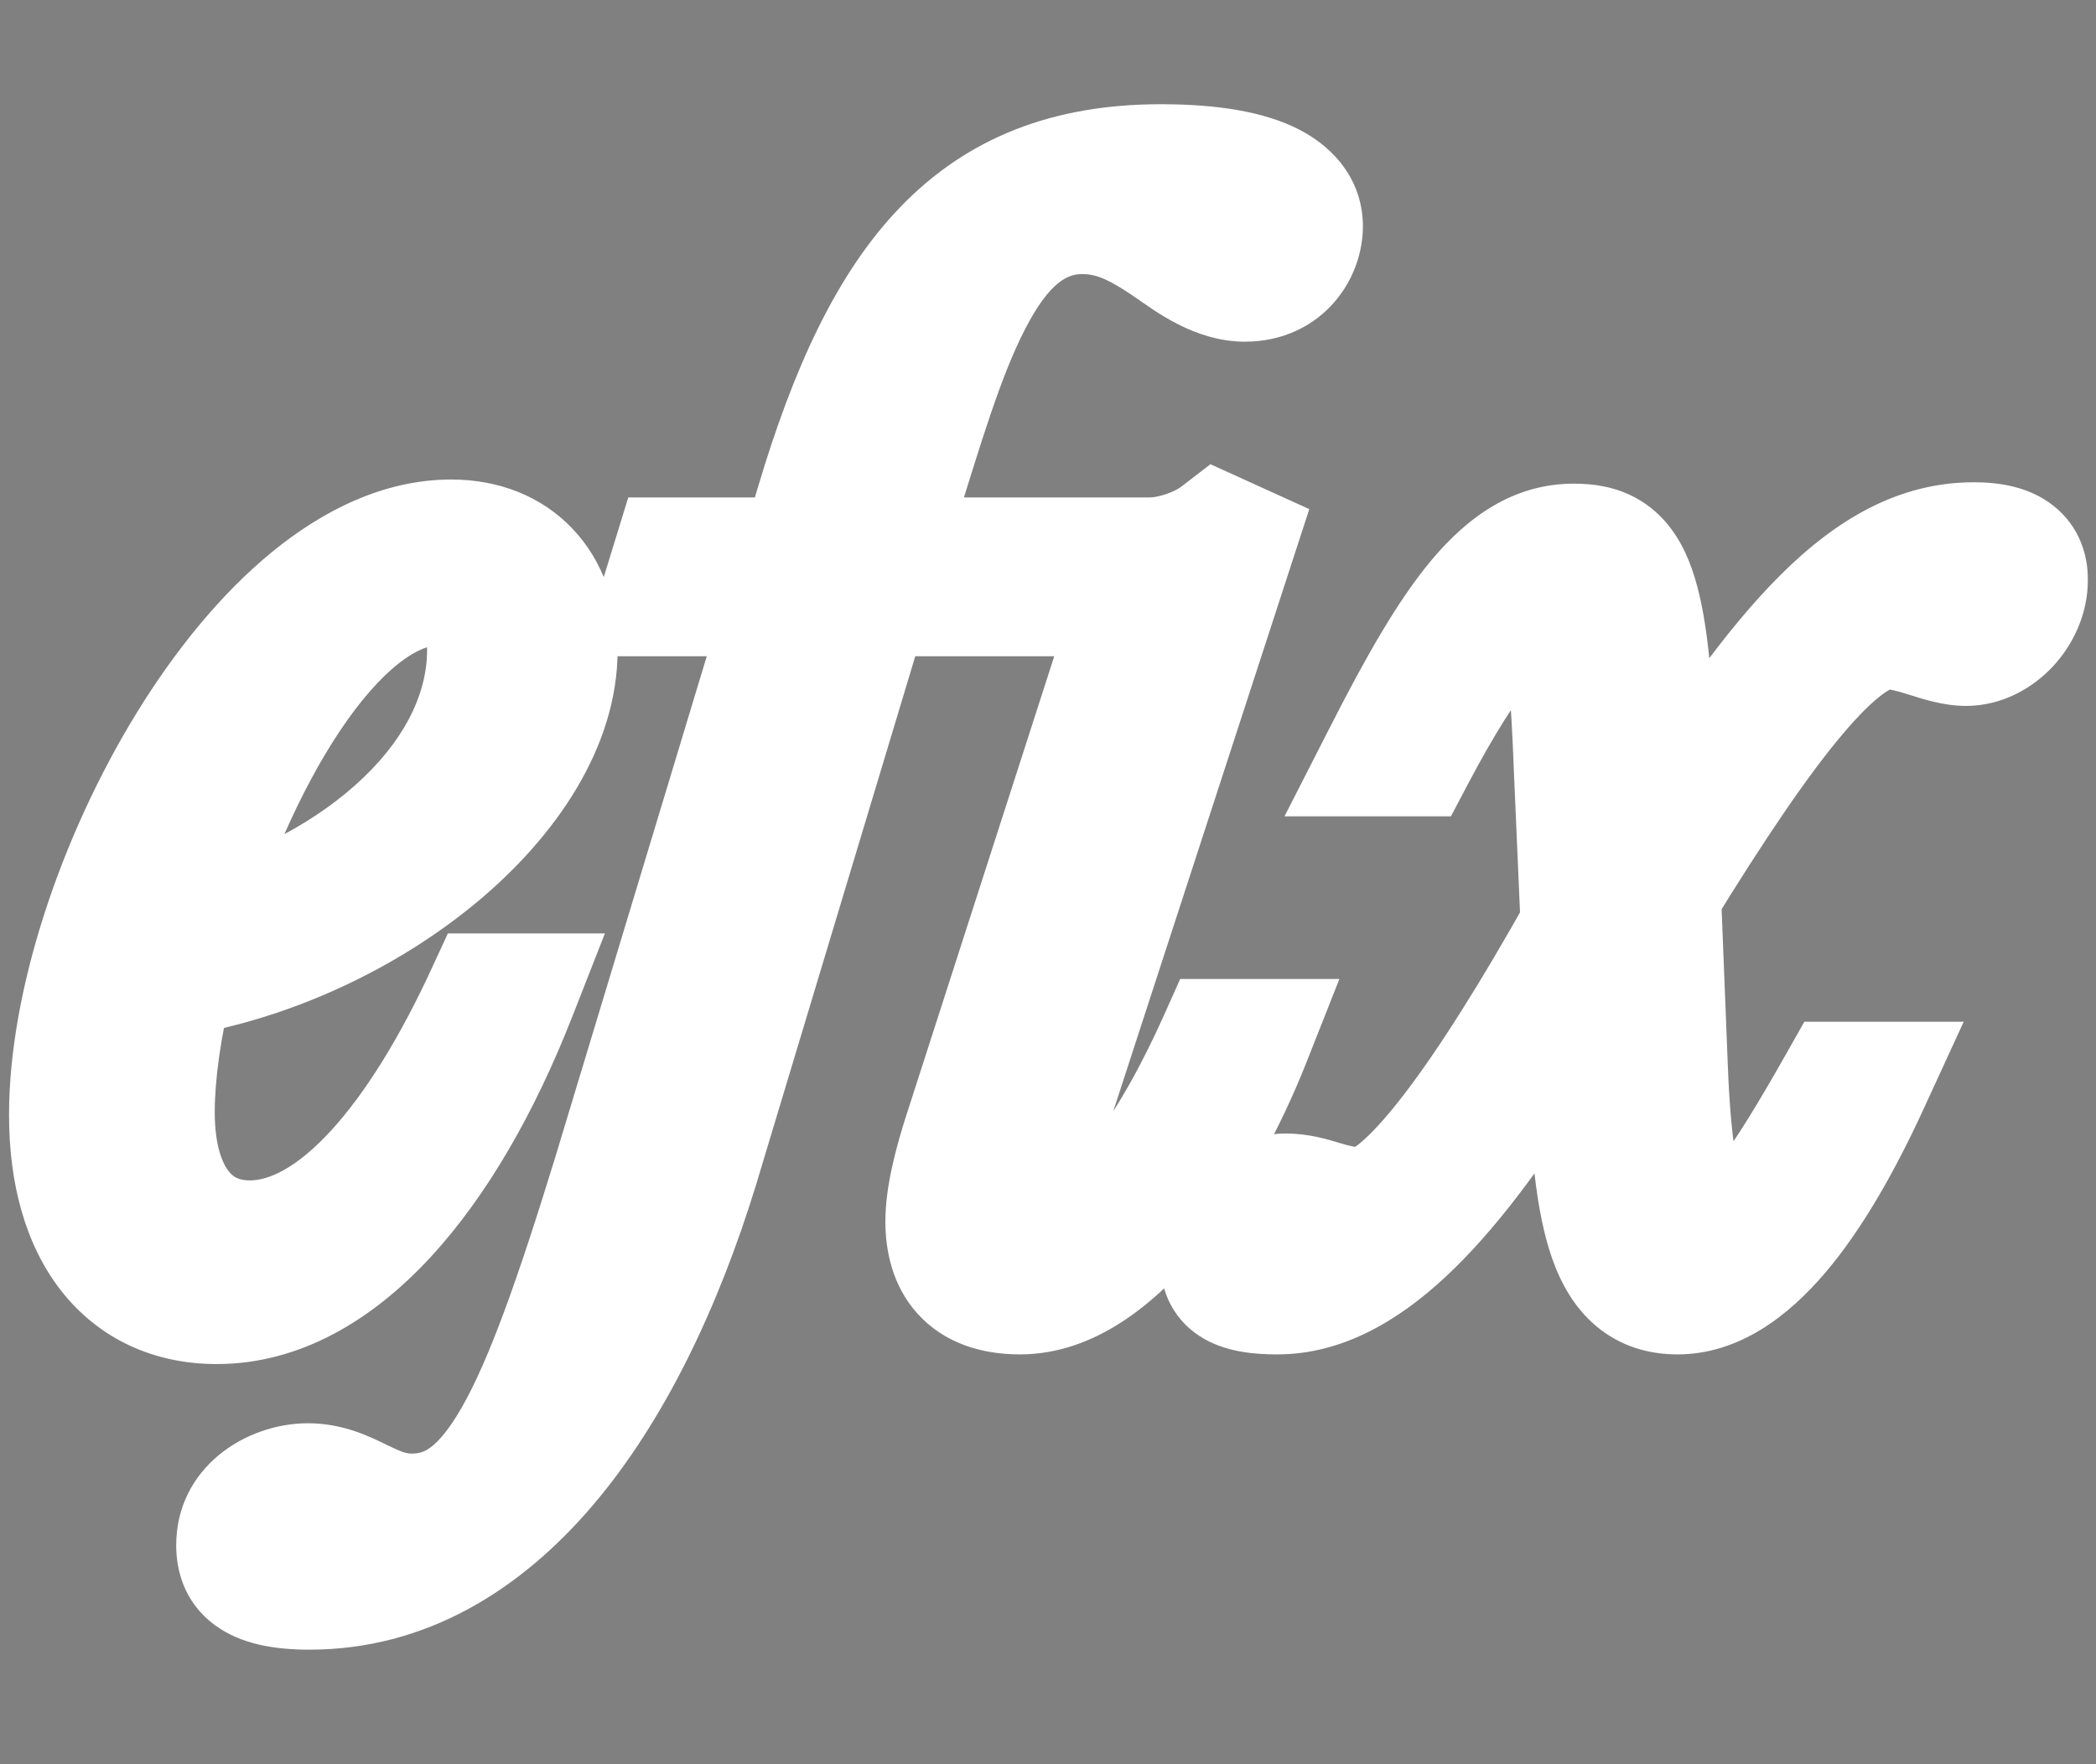 <svg width="341" height="287" viewBox="0 0 341 287" fill="none" xmlns="http://www.w3.org/2000/svg">
<rect x="0" y="0" width="341" height="287" fill="#808080" stroke="none"/>
<mask id="path-1-outside-1_984_3" maskUnits="userSpaceOnUse" x="1" y="16" width="339" height="253" fill="black">
<rect fill="white" x="1" y="16" width="339" height="253"/>
<path d="M40.65 202.041C54.791 202.041 68.484 185.206 79.259 161.862H83.748C72.3 191.043 55.016 211.918 35.263 211.918C20.448 211.918 11.469 200.47 11.469 181.39C11.469 145.475 42.221 88.012 73.422 88.012C83.972 88.012 90.482 95.195 90.482 105.745C90.482 129.089 59.954 153.556 28.08 158.719C26.06 166.8 24.937 174.656 24.937 180.941C24.937 194.634 31.222 202.041 40.65 202.041ZM71.402 94.97C54.118 94.97 37.508 124.824 29.651 152.434C55.914 146.598 79.483 127.967 79.483 105.745C79.483 99.235 77.687 94.97 71.402 94.97ZM176.041 34.588C159.88 34.588 153.819 57.035 145.962 82.175L143.269 90.93H187.04C190.632 90.93 195.346 89.358 198.264 87.114L200.733 88.236L169.307 184.757C168.409 188.124 166.838 193.287 166.838 196.205C166.838 199.572 167.736 201.817 171.327 201.817C180.531 201.817 190.856 186.329 198.488 169.269H203.202C195.57 188.573 181.204 210.347 165.94 210.347C157.186 210.347 154.043 205.409 154.043 198.674C154.043 194.634 155.39 189.471 156.961 184.533L185.244 96.766H141.473L113.415 189.92C101.742 227.855 80.642 258.383 50.339 258.383C40.687 258.383 38.667 255.24 38.667 251.425C38.667 245.813 43.829 241.548 50.114 241.548C56.624 241.548 60.216 246.486 66.95 246.486C80.418 246.486 87.601 231.222 99.947 191.043L128.454 96.766H107.803L109.599 90.93H130.25L132.943 81.951C143.942 45.138 158.533 26.956 188.836 26.956C206.12 26.956 211.732 31.67 211.732 36.833C211.732 40.424 209.038 45.587 202.528 45.587C193.55 45.587 187.714 34.588 176.041 34.588ZM321.157 88.46C327.666 88.46 329.686 90.93 329.686 94.297C329.686 99.684 324.972 104.847 319.81 104.847C315.994 104.847 311.504 102.153 307.015 102.153C299.159 102.153 287.486 116.744 269.978 145.251L271.1 173.534C271.998 197.552 275.589 200.919 279.63 200.919C284.344 200.919 289.731 193.287 299.383 176.228H303.872C294.894 195.756 284.344 210.347 272.896 210.347C261.897 210.347 259.428 198.45 258.53 173.983L257.856 159.168C255.387 163.657 252.694 168.147 250 172.412C234.961 196.43 221.493 210.347 207.8 210.347C201.29 210.347 198.821 208.776 198.821 205.409C198.821 199.572 204.433 194.41 209.147 194.41C213.636 194.41 216.33 196.654 221.493 196.654C228.676 196.654 241.695 178.921 257.407 150.863L256.285 125.049C255.387 100.582 253.816 98.113 249.551 98.113C245.735 98.113 238.777 106.194 230.022 122.804H225.309C236.532 100.806 244.613 88.685 256.061 88.685C264.366 88.685 267.733 93.399 268.855 118.764L269.529 137.619C290.18 104.622 304.097 88.46 321.157 88.46Z"/>
</mask>
<path d="M40.65 202.041C54.791 202.041 68.484 185.206 79.259 161.862H83.748C72.3 191.043 55.016 211.918 35.263 211.918C20.448 211.918 11.469 200.47 11.469 181.39C11.469 145.475 42.221 88.012 73.422 88.012C83.972 88.012 90.482 95.195 90.482 105.745C90.482 129.089 59.954 153.556 28.08 158.719C26.06 166.8 24.937 174.656 24.937 180.941C24.937 194.634 31.222 202.041 40.65 202.041ZM71.402 94.97C54.118 94.97 37.508 124.824 29.651 152.434C55.914 146.598 79.483 127.967 79.483 105.745C79.483 99.235 77.687 94.97 71.402 94.97ZM176.041 34.588C159.88 34.588 153.819 57.035 145.962 82.175L143.269 90.93H187.04C190.632 90.93 195.346 89.358 198.264 87.114L200.733 88.236L169.307 184.757C168.409 188.124 166.838 193.287 166.838 196.205C166.838 199.572 167.736 201.817 171.327 201.817C180.531 201.817 190.856 186.329 198.488 169.269H203.202C195.57 188.573 181.204 210.347 165.94 210.347C157.186 210.347 154.043 205.409 154.043 198.674C154.043 194.634 155.39 189.471 156.961 184.533L185.244 96.766H141.473L113.415 189.92C101.742 227.855 80.642 258.383 50.339 258.383C40.687 258.383 38.667 255.24 38.667 251.425C38.667 245.813 43.829 241.548 50.114 241.548C56.624 241.548 60.216 246.486 66.95 246.486C80.418 246.486 87.601 231.222 99.947 191.043L128.454 96.766H107.803L109.599 90.93H130.25L132.943 81.951C143.942 45.138 158.533 26.956 188.836 26.956C206.12 26.956 211.732 31.67 211.732 36.833C211.732 40.424 209.038 45.587 202.528 45.587C193.55 45.587 187.714 34.588 176.041 34.588ZM321.157 88.46C327.666 88.46 329.686 90.93 329.686 94.297C329.686 99.684 324.972 104.847 319.81 104.847C315.994 104.847 311.504 102.153 307.015 102.153C299.159 102.153 287.486 116.744 269.978 145.251L271.1 173.534C271.998 197.552 275.589 200.919 279.63 200.919C284.344 200.919 289.731 193.287 299.383 176.228H303.872C294.894 195.756 284.344 210.347 272.896 210.347C261.897 210.347 259.428 198.45 258.53 173.983L257.856 159.168C255.387 163.657 252.694 168.147 250 172.412C234.961 196.43 221.493 210.347 207.8 210.347C201.29 210.347 198.821 208.776 198.821 205.409C198.821 199.572 204.433 194.41 209.147 194.41C213.636 194.41 216.33 196.654 221.493 196.654C228.676 196.654 241.695 178.921 257.407 150.863L256.285 125.049C255.387 100.582 253.816 98.113 249.551 98.113C245.735 98.113 238.777 106.194 230.022 122.804H225.309C236.532 100.806 244.613 88.685 256.061 88.685C264.366 88.685 267.733 93.399 268.855 118.764L269.529 137.619C290.18 104.622 304.097 88.46 321.157 88.46Z" fill="#050507"/>
<path d="M79.259 161.862V151.862H72.86L70.179 157.671L79.259 161.862ZM83.748 161.862L93.057 165.514L98.413 151.862H83.748V161.862ZM28.08 158.719L26.481 148.848L19.977 149.901L18.378 156.294L28.08 158.719ZM29.651 152.434L20.033 149.697L15.441 165.836L31.82 162.196L29.651 152.434ZM40.65 212.041C51.809 212.041 61.247 205.466 68.586 197.466C76.082 189.295 82.713 178.24 88.338 166.052L70.179 157.671C65.029 168.828 59.428 177.863 53.848 183.946C48.111 190.199 43.632 192.041 40.65 192.041V212.041ZM79.259 171.862H83.748V151.862H79.259V171.862ZM74.439 158.21C68.998 172.079 62.386 183.377 55.287 191.034C48.169 198.71 41.377 201.918 35.263 201.918V221.918C48.902 221.918 60.628 214.689 69.953 204.632C79.296 194.556 87.05 180.825 93.057 165.514L74.439 158.21ZM35.263 201.918C30.7 201.918 27.754 200.296 25.692 197.655C23.394 194.711 21.469 189.507 21.469 181.39H1.469C1.469 192.353 4.034 202.414 9.928 209.963C16.06 217.816 25.01 221.918 35.263 221.918V201.918ZM21.469 181.39C21.469 165.758 28.36 144.212 39.265 126.469C44.659 117.692 50.741 110.34 56.911 105.291C63.138 100.197 68.735 98.012 73.422 98.012V78.012C62.509 78.012 52.562 83.009 44.247 89.812C35.877 96.66 28.42 105.919 22.226 115.997C9.954 135.964 1.469 161.108 1.469 181.39H21.469ZM73.422 98.012C76.334 98.012 77.836 98.94 78.644 99.794C79.514 100.714 80.482 102.52 80.482 105.745H100.482C100.482 98.42 98.195 91.359 93.173 86.05C88.089 80.675 81.06 78.012 73.422 78.012V98.012ZM80.482 105.745C80.482 113.16 75.39 122.57 64.832 131.368C54.547 139.939 40.593 146.562 26.481 148.848L29.679 168.59C47.441 165.714 64.688 157.522 77.636 146.732C90.311 136.17 100.482 121.673 100.482 105.745H80.482ZM18.378 156.294C16.224 164.911 14.937 173.61 14.937 180.941H34.937C34.937 175.702 35.895 168.689 37.781 161.144L18.378 156.294ZM14.937 180.941C14.937 189.169 16.809 196.862 21.341 202.735C26.108 208.913 33.046 212.041 40.65 212.041V192.041C38.827 192.041 37.907 191.466 37.175 190.517C36.208 189.263 34.937 186.407 34.937 180.941H14.937ZM71.402 84.97C64.116 84.97 57.716 88.115 52.513 92.204C47.301 96.299 42.681 101.801 38.677 107.792C30.665 119.78 24.169 135.161 20.033 149.697L39.269 155.171C42.989 142.097 48.727 128.747 55.305 118.905C58.597 113.981 61.861 110.294 64.871 107.929C67.889 105.557 70.046 104.97 71.402 104.97V84.97ZM31.82 162.196C46.418 158.952 60.472 152.13 71.064 142.704C81.624 133.307 89.483 120.577 89.483 105.745H69.483C69.483 113.134 65.558 120.831 57.768 127.764C50.009 134.668 39.147 140.08 27.482 142.672L31.82 162.196ZM89.483 105.745C89.483 101.989 89.05 96.83 86.158 92.427C82.678 87.128 77.12 84.97 71.402 84.97V104.97C71.863 104.97 71.609 105.049 71.013 104.765C70.714 104.623 70.397 104.419 70.098 104.155C69.801 103.893 69.586 103.626 69.441 103.406C69.169 102.991 69.211 102.844 69.303 103.301C69.396 103.756 69.483 104.534 69.483 105.745H89.483ZM145.962 82.175L136.418 79.193L136.411 79.214L136.405 79.235L145.962 82.175ZM143.269 90.93L133.711 87.989L129.729 100.93H143.269V90.93ZM198.264 87.114L202.402 78.01L196.93 75.523L192.167 79.188L198.264 87.114ZM200.733 88.236L210.241 91.332L213.009 82.832L204.871 79.132L200.733 88.236ZM169.307 184.757L159.798 181.662L159.715 181.919L159.645 182.181L169.307 184.757ZM198.488 169.269V159.269H192.007L189.36 165.185L198.488 169.269ZM203.202 169.269L212.502 172.946L217.909 159.269H203.202V169.269ZM156.961 184.533L147.443 181.466L147.438 181.483L147.432 181.501L156.961 184.533ZM185.244 96.766L194.762 99.833L198.973 86.766H185.244V96.766ZM141.473 96.766V86.766H134.041L131.898 93.882L141.473 96.766ZM113.415 189.92L122.972 192.861L122.981 192.833L122.99 192.804L113.415 189.92ZM99.947 191.043L109.505 193.98L109.512 193.958L109.518 193.937L99.947 191.043ZM128.454 96.766L138.026 99.66L141.925 86.766H128.454V96.766ZM107.803 96.766L98.245 93.825L94.263 106.766H107.803V96.766ZM109.599 90.93V80.93H102.213L100.041 87.989L109.599 90.93ZM130.25 90.93V100.93H137.69L139.828 93.803L130.25 90.93ZM132.943 81.951L142.522 84.824L142.525 84.814L132.943 81.951ZM176.041 24.588C162.139 24.588 154.006 34.669 149.001 44.368C143.976 54.106 140.192 67.114 136.418 79.193L155.507 85.158C159.589 72.096 162.764 61.31 166.774 53.54C170.804 45.731 173.782 44.588 176.041 44.588V24.588ZM136.405 79.235L133.711 87.989L152.827 93.871L155.52 85.116L136.405 79.235ZM143.269 100.93H187.04V80.93H143.269V100.93ZM187.04 100.93C192.811 100.93 199.674 98.645 204.361 95.04L192.167 79.188C191.017 80.071 188.453 80.93 187.04 80.93V100.93ZM194.126 96.217L196.595 97.34L204.871 79.132L202.402 78.01L194.126 96.217ZM191.224 85.14L159.798 181.662L178.816 187.853L210.241 91.332L191.224 85.14ZM159.645 182.181C159.277 183.558 158.554 186.086 158.019 188.286C157.515 190.358 156.838 193.423 156.838 196.205H176.838C176.838 196.274 176.839 196.025 176.956 195.338C177.064 194.705 177.231 193.926 177.453 193.013C177.928 191.061 178.439 189.324 178.97 187.334L159.645 182.181ZM156.838 196.205C156.838 198.322 157.022 202.332 159.489 205.929C162.546 210.388 167.273 211.817 171.327 211.817V191.817C171.436 191.817 172.174 191.83 173.187 192.282C174.305 192.781 175.291 193.609 175.983 194.619C176.607 195.528 176.787 196.283 176.83 196.493C176.872 196.697 176.838 196.651 176.838 196.205H156.838ZM171.327 211.817C176.461 211.817 180.857 209.675 184.232 207.239C187.644 204.777 190.698 201.531 193.381 198.093C198.752 191.209 203.625 182.274 207.616 173.353L189.36 165.185C185.719 173.324 181.613 180.663 177.613 185.788C175.61 188.355 173.88 190.046 172.529 191.021C171.141 192.023 170.795 191.817 171.327 191.817V211.817ZM198.488 179.269H203.202V159.269H198.488V179.269ZM193.902 165.593C190.35 174.579 185.322 183.863 179.706 190.7C173.726 197.979 168.891 200.347 165.94 200.347V220.347C178.253 220.347 188.233 211.828 195.16 203.394C202.451 194.518 208.422 183.264 212.502 172.946L193.902 165.593ZM165.94 200.347C164.669 200.347 164.057 200.165 163.878 200.099C163.753 200.052 163.916 200.097 164.122 200.324C164.524 200.769 164.043 200.667 164.043 198.674H144.043C144.043 203.416 145.134 209.15 149.296 213.748C153.627 218.532 159.689 220.347 165.94 220.347V200.347ZM164.043 198.674C164.043 196.343 164.919 192.504 166.491 187.565L147.432 181.501C145.861 186.438 144.043 192.925 144.043 198.674H164.043ZM166.479 187.6L194.762 99.833L175.726 93.699L147.443 181.466L166.479 187.6ZM185.244 86.766H141.473V106.766H185.244V86.766ZM131.898 93.882L103.84 187.036L122.99 192.804L151.048 99.65L131.898 93.882ZM103.857 186.979C98.252 205.195 90.58 220.922 81.245 231.899C72.01 242.76 61.728 248.383 50.339 248.383V268.383C69.254 268.383 84.672 258.743 96.481 244.855C108.191 231.085 116.905 212.58 122.972 192.861L103.857 186.979ZM50.339 248.383C48.425 248.383 47.279 248.223 46.676 248.085C46.076 247.947 46.288 247.895 46.82 248.288C47.45 248.753 48.039 249.48 48.388 250.334C48.689 251.069 48.667 251.541 48.667 251.425H28.667C28.667 255.235 29.804 260.588 34.947 264.382C39.276 267.575 44.858 268.383 50.339 268.383V248.383ZM48.667 251.425C48.667 251.585 48.623 251.767 48.553 251.912C48.489 252.04 48.448 252.054 48.516 251.996C48.674 251.862 49.2 251.548 50.114 251.548V231.548C39.876 231.548 28.667 238.841 28.667 251.425H48.667ZM50.114 251.548C50.768 251.548 51.338 251.687 54.095 253.02C56.554 254.209 61.028 256.486 66.95 256.486V236.486C66.137 236.486 65.448 236.294 62.801 235.014C60.451 233.878 55.971 231.548 50.114 231.548V251.548ZM66.95 256.486C72.428 256.486 77.508 254.862 82.03 251.489C86.319 248.29 89.688 243.833 92.563 238.772C98.213 228.831 103.378 213.922 109.505 193.98L90.388 188.105C84.169 208.342 79.57 221.156 75.175 228.891C73.028 232.669 71.304 234.539 70.072 235.458C69.073 236.203 68.205 236.486 66.95 236.486V256.486ZM109.518 193.937L138.026 99.66L118.882 93.871L90.374 188.148L109.518 193.937ZM128.454 86.766H107.803V106.766H128.454V86.766ZM117.361 99.707L119.156 93.871L100.041 87.989L98.245 93.825L117.361 99.707ZM109.599 100.93H130.25V80.93H109.599V100.93ZM139.828 93.803L142.522 84.824L123.365 79.078L120.671 88.056L139.828 93.803ZM142.525 84.814C147.887 66.867 153.726 54.986 160.853 47.586C167.51 40.675 175.988 36.956 188.836 36.956V16.956C171.38 16.956 157.412 22.328 146.448 33.712C135.955 44.606 128.999 60.222 123.362 79.088L142.525 84.814ZM188.836 36.956C196.846 36.956 200.711 38.094 202.209 38.86C202.85 39.188 202.667 39.25 202.322 38.744C201.93 38.169 201.732 37.449 201.732 36.833H221.732C221.732 29.756 217.511 24.224 211.321 21.057C205.692 18.176 198.11 16.956 188.836 16.956V36.956ZM201.732 36.833C201.732 36.524 201.781 36.381 201.795 36.344C201.814 36.291 201.858 36.191 201.97 36.059C202.099 35.908 202.291 35.752 202.515 35.648C202.748 35.54 202.803 35.587 202.528 35.587V55.587C208.728 55.587 213.799 53.001 217.172 49.055C220.296 45.4 221.732 40.871 221.732 36.833H201.732ZM202.528 35.587C201.805 35.587 200.952 35.244 195.921 31.82C191.841 29.044 185.212 24.588 176.041 24.588V44.588C178.543 44.588 180.668 45.632 184.669 48.355C187.719 50.431 194.273 55.587 202.528 55.587V35.587ZM269.978 145.251L261.457 140.018L259.865 142.609L259.986 145.648L269.978 145.251ZM271.1 173.534L281.093 173.16L281.093 173.149L281.092 173.137L271.1 173.534ZM299.383 176.228V166.228H293.551L290.68 171.303L299.383 176.228ZM303.872 176.228L312.958 180.405L319.476 166.228H303.872V176.228ZM258.53 173.983L268.523 173.616L268.522 173.573L268.52 173.529L258.53 173.983ZM257.856 159.168L267.846 158.714L266.231 123.19L249.094 154.349L257.856 159.168ZM250 172.412L241.545 167.072L241.535 167.088L241.525 167.105L250 172.412ZM257.407 150.863L266.133 155.749L267.522 153.268L267.398 150.428L257.407 150.863ZM256.285 125.049L246.292 125.416L246.293 125.449L246.295 125.483L256.285 125.049ZM230.022 122.804V132.804H236.056L238.869 127.467L230.022 122.804ZM225.309 122.804L216.401 118.259L208.98 132.804H225.309V122.804ZM268.855 118.764L278.849 118.407L278.847 118.364L278.846 118.322L268.855 118.764ZM269.529 137.619L259.535 137.976L260.699 170.576L278.006 142.924L269.529 137.619ZM321.157 98.46C322.188 98.46 322.661 98.562 322.745 98.584C322.812 98.601 322.333 98.49 321.677 97.973C320.963 97.412 320.379 96.635 320.026 95.781C319.704 95.001 319.686 94.431 319.686 94.297H339.686C339.686 90.497 338.434 85.711 334.048 82.259C330.168 79.204 325.367 78.46 321.157 78.46V98.46ZM319.686 94.297C319.686 94.187 319.708 94.205 319.652 94.338C319.595 94.475 319.492 94.641 319.356 94.787C319.218 94.936 319.128 94.977 319.156 94.963C319.194 94.945 319.419 94.847 319.81 94.847V114.847C325.747 114.847 330.727 111.934 334.012 108.396C337.31 104.845 339.686 99.85 339.686 94.297H319.686ZM319.81 94.847C319.979 94.847 319.852 94.871 319.218 94.715C318.557 94.552 317.838 94.326 316.641 93.953C314.667 93.338 311.011 92.153 307.015 92.153V112.153C307.508 112.153 308.342 112.315 310.689 113.047C312.316 113.554 316.04 114.847 319.81 114.847V94.847ZM307.015 92.153C302.005 92.153 297.721 94.425 294.462 96.814C291.091 99.286 287.767 102.661 284.475 106.56C277.878 114.374 270.261 125.682 261.457 140.018L278.499 150.484C287.203 136.313 294.176 126.072 299.757 119.463C302.553 116.151 304.715 114.097 306.289 112.942C307.976 111.705 308.096 112.153 307.015 112.153V92.153ZM259.986 145.648L261.108 173.931L281.092 173.137L279.97 144.854L259.986 145.648ZM261.107 173.908C261.559 186.002 262.693 194.344 264.883 199.9C266.035 202.823 267.799 205.823 270.709 208.01C273.824 210.353 277.114 210.919 279.63 210.919V190.919C280.126 190.919 281.451 191.065 282.729 192.025C283.8 192.831 283.853 193.488 283.49 192.566C282.65 190.434 281.539 185.084 281.093 173.16L261.107 173.908ZM279.63 210.919C283.652 210.919 286.928 209.262 289.32 207.481C291.666 205.734 293.72 203.46 295.548 201.11C299.194 196.422 303.275 189.656 308.087 181.152L290.68 171.303C285.839 179.859 282.4 185.438 279.761 188.831C278.446 190.522 277.667 191.222 277.375 191.44C277.13 191.622 277.965 190.919 279.63 190.919V210.919ZM299.383 186.228H303.872V166.228H299.383V186.228ZM294.787 172.05C290.46 181.46 286.029 189.045 281.7 194.123C277.169 199.437 274.207 200.347 272.896 200.347V220.347C283.033 220.347 291.069 213.961 296.92 207.098C302.972 199.999 308.306 190.524 312.958 180.405L294.787 172.05ZM272.896 200.347C272.093 200.347 272.26 200.19 272.549 200.432C272.636 200.504 272.078 200.083 271.367 198.046C269.831 193.643 268.978 186.022 268.523 173.616L248.537 174.35C248.979 186.411 249.81 196.972 252.483 204.634C253.877 208.629 256.054 212.712 259.725 215.779C263.599 219.016 268.199 220.347 272.896 220.347V200.347ZM268.52 173.529L267.846 158.714L247.867 159.622L248.54 174.437L268.52 173.529ZM249.094 154.349C246.744 158.622 244.158 162.934 241.545 167.072L258.455 177.752C261.229 173.359 264.03 168.693 266.619 163.987L249.094 154.349ZM241.525 167.105C234.177 178.838 227.595 187.466 221.579 193.069C215.532 198.701 211.074 200.347 207.8 200.347V220.347C218.219 220.347 227.341 215.034 235.211 207.703C243.112 200.343 250.783 190.003 258.476 177.719L241.525 167.105ZM207.8 200.347C206.535 200.347 205.771 200.267 205.368 200.197C204.94 200.123 205.217 200.109 205.813 200.447C206.519 200.849 207.452 201.628 208.12 202.871C208.751 204.047 208.821 205.038 208.821 205.409H188.821C188.821 207.463 189.2 209.913 190.498 212.33C191.832 214.815 193.789 216.618 195.927 217.833C199.726 219.994 204.188 220.347 207.8 220.347V200.347ZM208.821 205.409C208.821 205.563 208.784 205.565 208.858 205.404C208.936 205.234 209.092 204.99 209.337 204.742C209.585 204.49 209.806 204.355 209.9 204.309C209.938 204.291 209.906 204.311 209.797 204.339C209.687 204.366 209.467 204.41 209.147 204.41V184.41C203.379 184.41 198.38 187.369 195.096 190.699C191.702 194.141 188.821 199.293 188.821 205.409H208.821ZM209.147 204.41C209.708 204.41 210.14 204.497 212.207 205.114C214.207 205.711 217.358 206.654 221.493 206.654V186.654C220.464 186.654 219.687 186.475 217.928 185.95C216.235 185.444 213.075 184.41 209.147 184.41V204.41ZM221.493 206.654C227.021 206.654 231.532 203.499 234.395 201.07C237.633 198.322 240.916 194.612 244.173 190.383C250.728 181.874 258.188 169.936 266.133 155.749L248.682 145.977C240.915 159.848 234.008 170.806 228.329 178.178C225.47 181.889 223.169 184.366 221.455 185.82C219.365 187.593 219.556 186.654 221.493 186.654V206.654ZM267.398 150.428L266.276 124.614L246.295 125.483L247.417 151.297L267.398 150.428ZM266.278 124.682C265.84 112.732 265.229 104.733 263.804 99.688C263.068 97.081 261.697 93.631 258.554 91.097C255.151 88.353 251.468 88.113 249.551 88.113V108.113C249.767 108.113 247.879 108.181 245.999 106.665C244.378 105.358 244.255 104.054 244.557 105.124C245.209 107.43 245.833 112.899 246.292 125.416L266.278 124.682ZM249.551 88.113C245.304 88.113 241.977 90.21 240.034 91.701C237.85 93.377 235.788 95.56 233.861 97.944C229.981 102.745 225.706 109.545 221.176 118.142L238.869 127.467C243.093 119.452 246.675 113.907 249.416 110.515C250.801 108.802 251.741 107.927 252.208 107.569C252.917 107.025 251.89 108.113 249.551 108.113V88.113ZM230.022 112.804H225.309V132.804H230.022V112.804ZM234.216 127.349C239.845 116.316 244.221 108.733 248.258 103.926C252.156 99.285 254.497 98.685 256.061 98.685V78.685C246.176 78.685 238.753 84.146 232.943 91.064C227.271 97.818 221.995 107.294 216.401 118.259L234.216 127.349ZM256.061 98.685C257.294 98.685 257.126 98.881 256.53 98.549C255.769 98.124 255.731 97.668 256.082 98.425C257.154 100.733 258.295 106.327 258.865 119.206L278.846 118.322C278.293 105.836 277.19 96.39 274.221 90C272.552 86.407 270.045 83.188 266.281 81.087C262.684 79.078 258.98 78.685 256.061 78.685V98.685ZM258.862 119.121L259.535 137.976L279.522 137.262L278.849 118.407L258.862 119.121ZM278.006 142.924C288.306 126.466 296.435 115.038 303.748 107.749C310.906 100.616 316.259 98.46 321.157 98.46V78.46C308.994 78.46 298.859 84.386 289.631 93.583C280.558 102.624 271.403 115.775 261.052 132.314L278.006 142.924Z" fill="white" mask="url(#path-1-outside-1_984_3)"/>
</svg>

